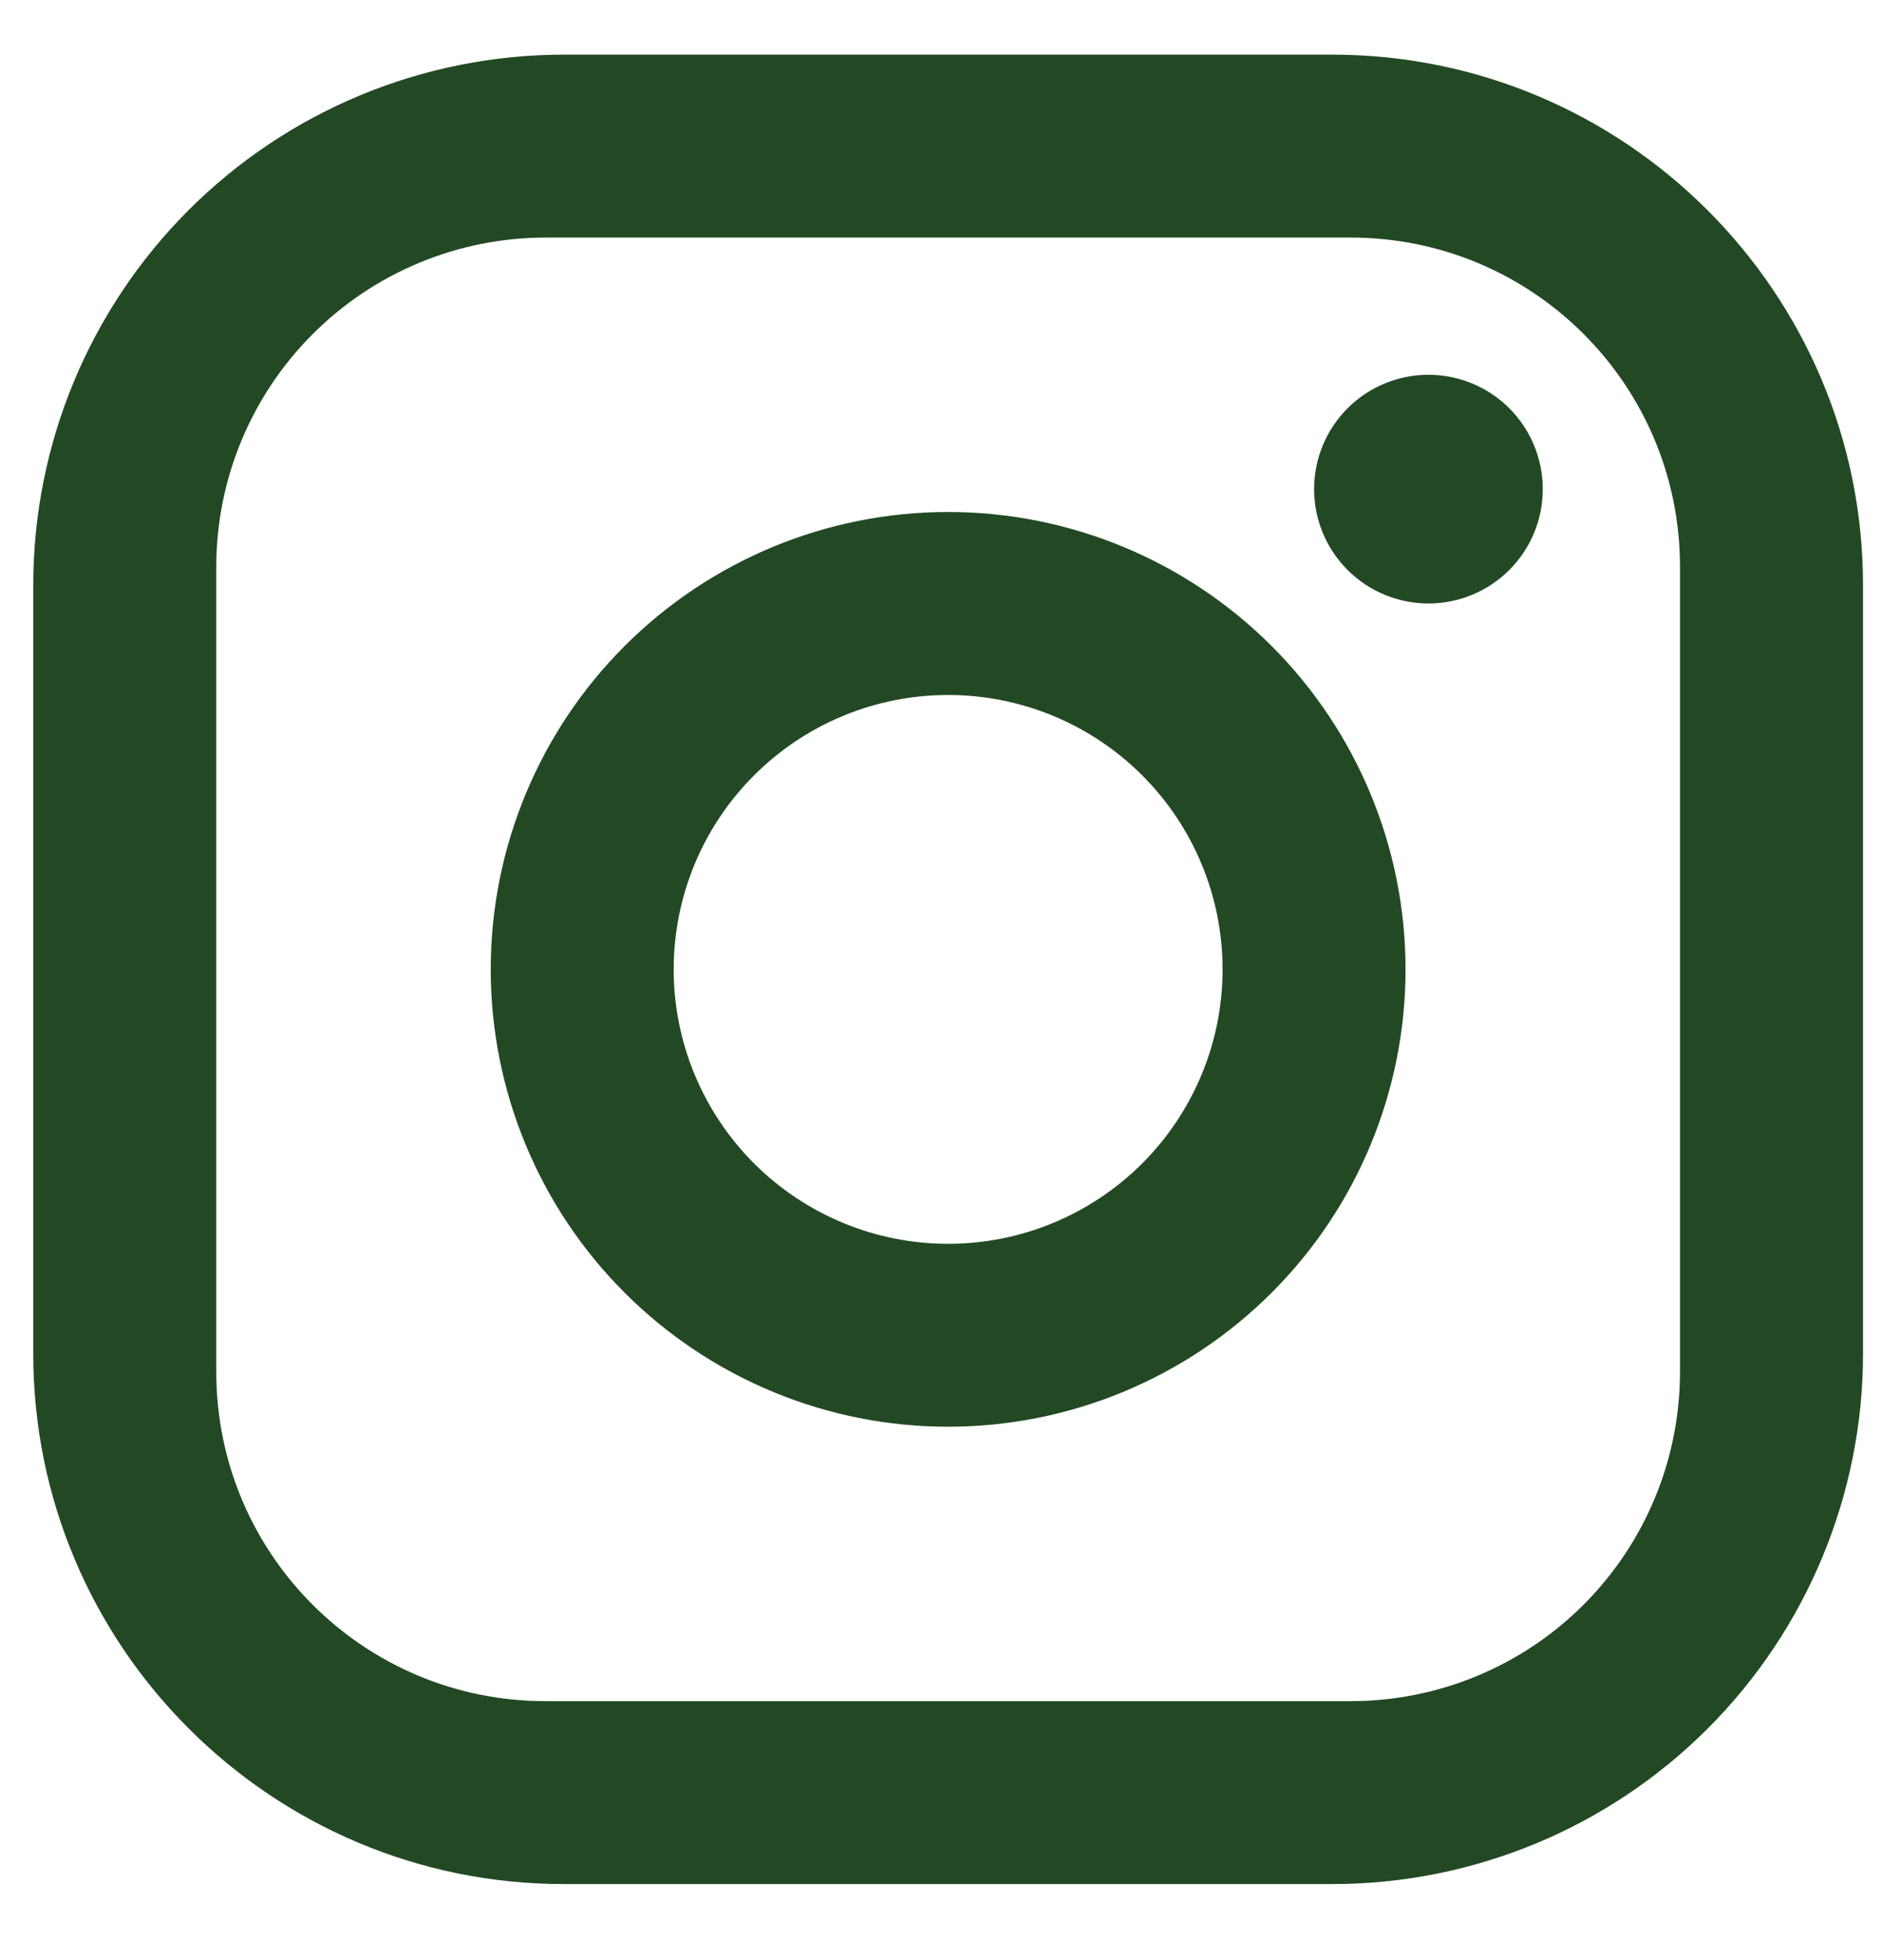 <svg width="24" height="25" viewBox="0 0 24 25" fill="none" xmlns="http://www.w3.org/2000/svg">
<path d="M7.191 0.697H16.991C20.724 0.697 23.758 3.73 23.758 7.464V17.264C23.758 19.058 23.045 20.779 21.776 22.048C20.507 23.317 18.786 24.03 16.991 24.03H7.191C3.458 24.03 0.424 20.997 0.424 17.264V7.464C0.424 5.669 1.137 3.948 2.406 2.679C3.675 1.41 5.396 0.697 7.191 0.697ZM6.958 3.03C5.844 3.03 4.775 3.473 3.988 4.261C3.2 5.048 2.758 6.116 2.758 7.23V17.497C2.758 19.819 4.636 21.697 6.958 21.697H17.224C18.338 21.697 19.407 21.255 20.194 20.467C20.982 19.679 21.424 18.611 21.424 17.497V7.23C21.424 4.909 19.546 3.03 17.224 3.03H6.958ZM18.216 4.78C18.603 4.78 18.974 4.934 19.247 5.207C19.521 5.481 19.674 5.852 19.674 6.239C19.674 6.625 19.521 6.996 19.247 7.27C18.974 7.543 18.603 7.697 18.216 7.697C17.829 7.697 17.458 7.543 17.185 7.27C16.911 6.996 16.758 6.625 16.758 6.239C16.758 5.852 16.911 5.481 17.185 5.207C17.458 4.934 17.829 4.78 18.216 4.78ZM12.091 6.53C13.638 6.53 15.122 7.145 16.216 8.239C17.31 9.333 17.924 10.817 17.924 12.364C17.924 13.911 17.31 15.395 16.216 16.488C15.122 17.582 13.638 18.197 12.091 18.197C10.544 18.197 9.06 17.582 7.966 16.488C6.872 15.395 6.258 13.911 6.258 12.364C6.258 10.817 6.872 9.333 7.966 8.239C9.06 7.145 10.544 6.53 12.091 6.53ZM12.091 8.864C11.163 8.864 10.273 9.232 9.616 9.889C8.96 10.545 8.591 11.435 8.591 12.364C8.591 13.292 8.96 14.182 9.616 14.839C10.273 15.495 11.163 15.864 12.091 15.864C13.019 15.864 13.909 15.495 14.566 14.839C15.222 14.182 15.591 13.292 15.591 12.364C15.591 11.435 15.222 10.545 14.566 9.889C13.909 9.232 13.019 8.864 12.091 8.864Z" fill="#234924"/>
</svg>

